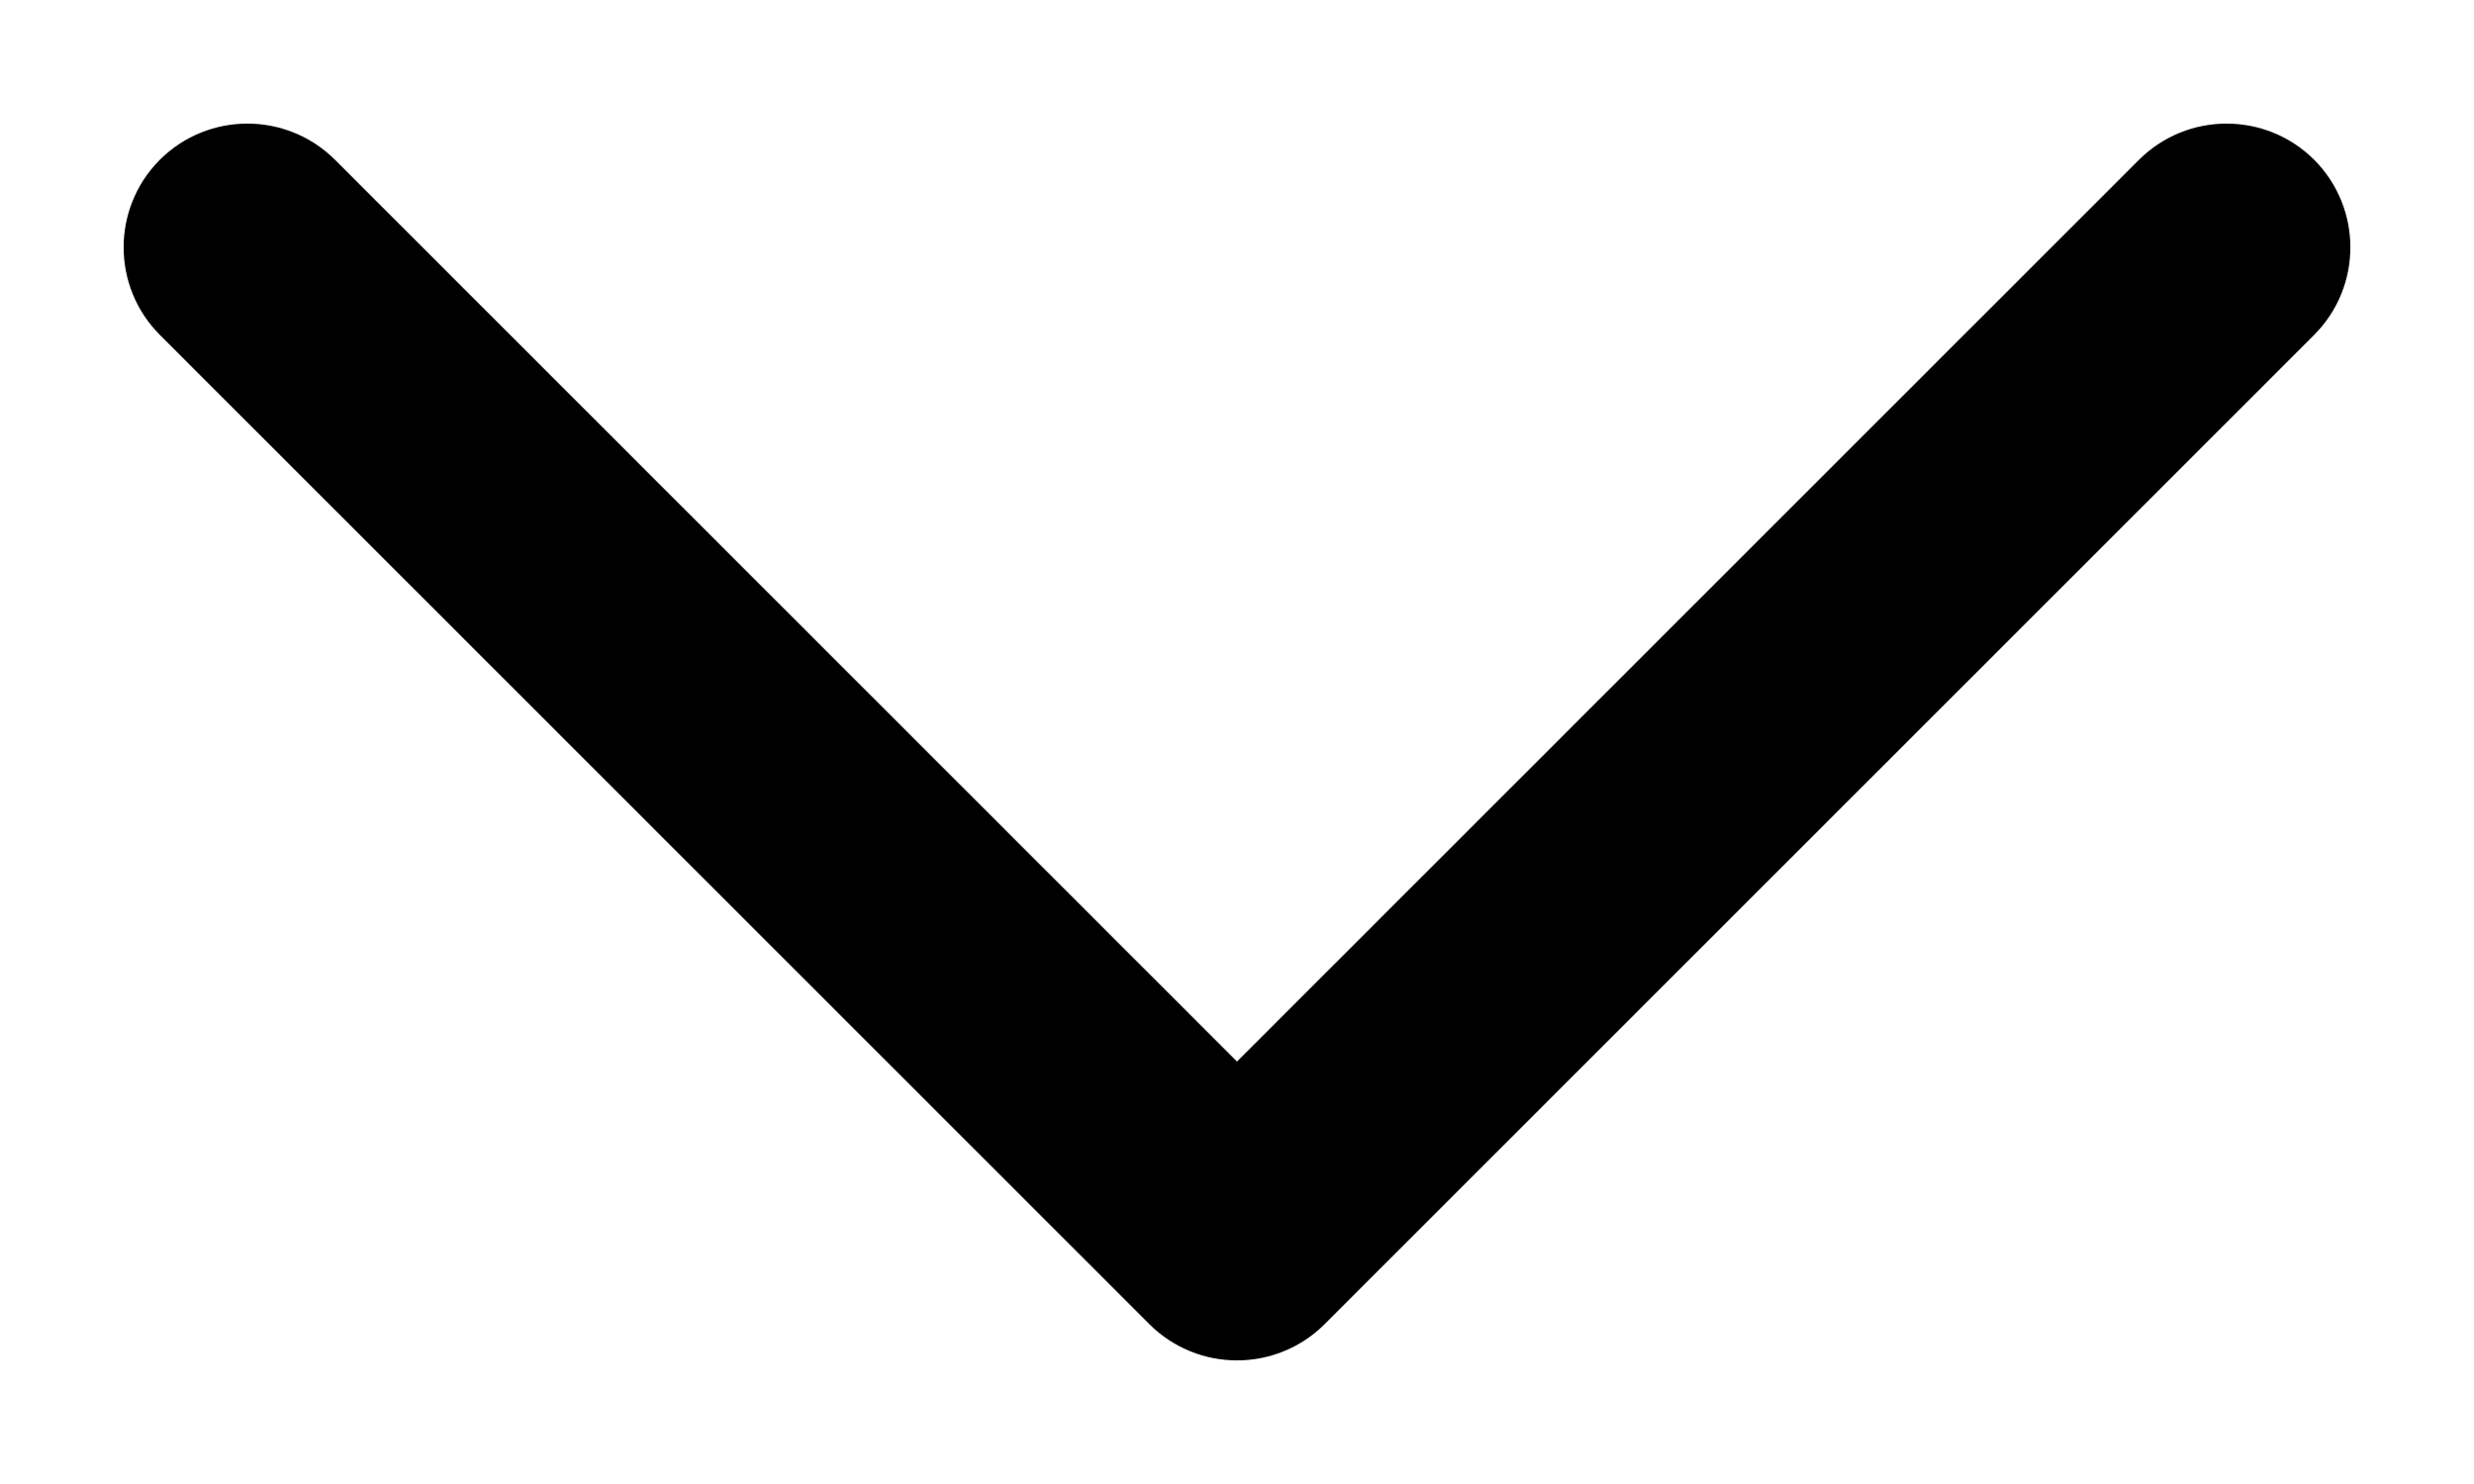 <svg width="10" height="6" viewBox="0 0 10 6" fill="none" xmlns="http://www.w3.org/2000/svg">
<path d="M1.354 0.646C1.158 0.451 0.842 0.451 0.646 0.646C0.451 0.842 0.451 1.158 0.646 1.354L1.354 0.646ZM5 5L4.646 5.354C4.842 5.549 5.158 5.549 5.354 5.354L5 5ZM9.354 1.354C9.549 1.158 9.549 0.842 9.354 0.646C9.158 0.451 8.842 0.451 8.646 0.646L9.354 1.354ZM0.646 1.354L4.646 5.354L5.354 4.646L1.354 0.646L0.646 1.354ZM5.354 5.354L9.354 1.354L8.646 0.646L4.646 4.646L5.354 5.354Z" fill="black"/>
</svg>
